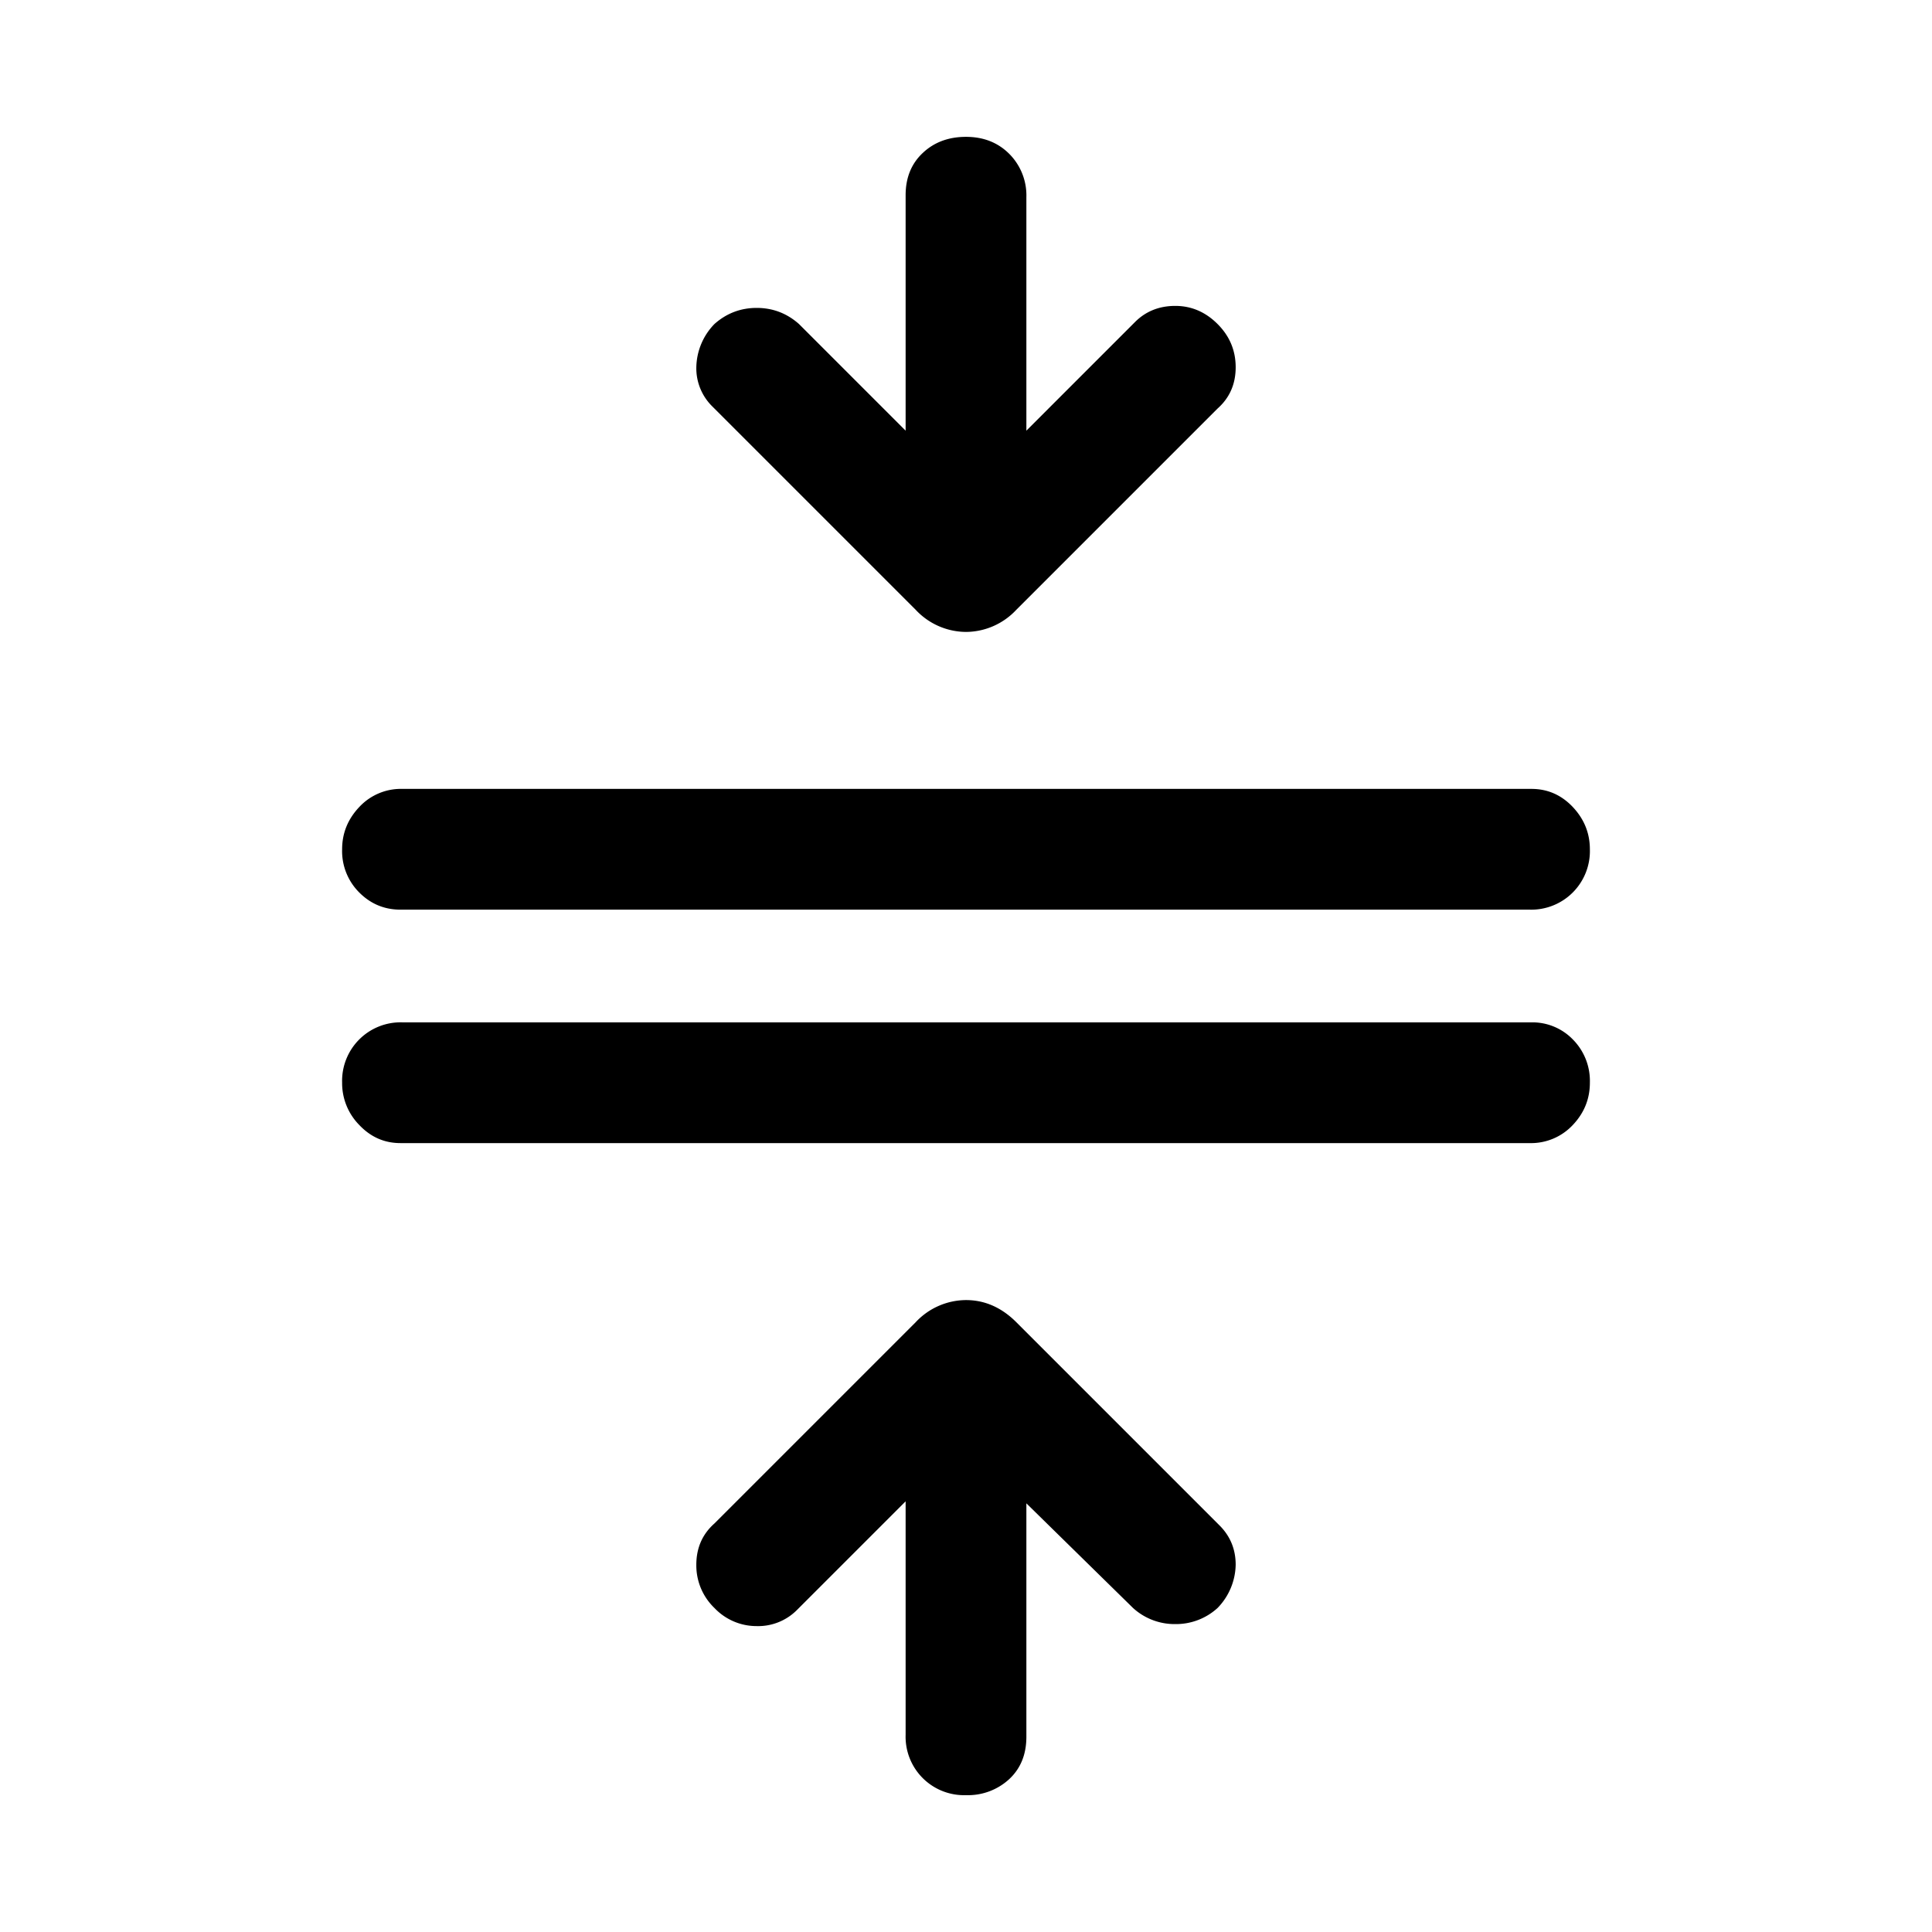 <svg width="24" height="24" fill="currentColor" viewBox="0 0 24 24">
  <path d="M12 22.3a.726.726 0 0 1-.75-.75v-2.9L9.9 20a.68.68 0 0 1-.5.2.72.72 0 0 1-.525-.225.733.733 0 0 1-.225-.537c0-.209.075-.38.225-.513l2.5-2.5A.861.861 0 0 1 12 16.15c.233 0 .442.092.625.275l2.525 2.525c.133.133.2.296.2.488a.79.79 0 0 1-.225.537.766.766 0 0 1-.525.2.766.766 0 0 1-.525-.2l-1.325-1.3v2.9c0 .217-.07.392-.212.525a.755.755 0 0 1-.538.2Zm-7.025-8.1c-.2 0-.37-.075-.512-.225a.74.74 0 0 1-.213-.525.727.727 0 0 1 .75-.75h14.025a.7.7 0 0 1 .513.212.731.731 0 0 1 .212.538c0 .2-.07.375-.212.525A.71.71 0 0 1 19 14.2H4.975Zm0-2.9c-.2 0-.37-.071-.512-.213a.726.726 0 0 1-.213-.537c0-.2.071-.375.213-.525A.706.706 0 0 1 5 9.8h14.025c.2 0 .371.075.513.225.141.15.212.325.212.525a.728.728 0 0 1-.75.75H4.975Zm6.4-3.725L8.85 5.05a.664.664 0 0 1-.2-.488.79.79 0 0 1 .225-.537c.15-.133.325-.2.525-.2s.375.067.525.2L11.25 5.35V2.425c0-.217.071-.392.213-.525.141-.133.32-.2.537-.2.217 0 .396.07.538.212a.731.731 0 0 1 .212.538v2.9L14.1 4c.133-.133.3-.2.5-.2s.375.075.525.225c.15.15.225.329.225.537 0 .209-.075.38-.225.513l-2.5 2.5A.861.861 0 0 1 12 7.85a.861.861 0 0 1-.625-.275Z"/>
</svg>
